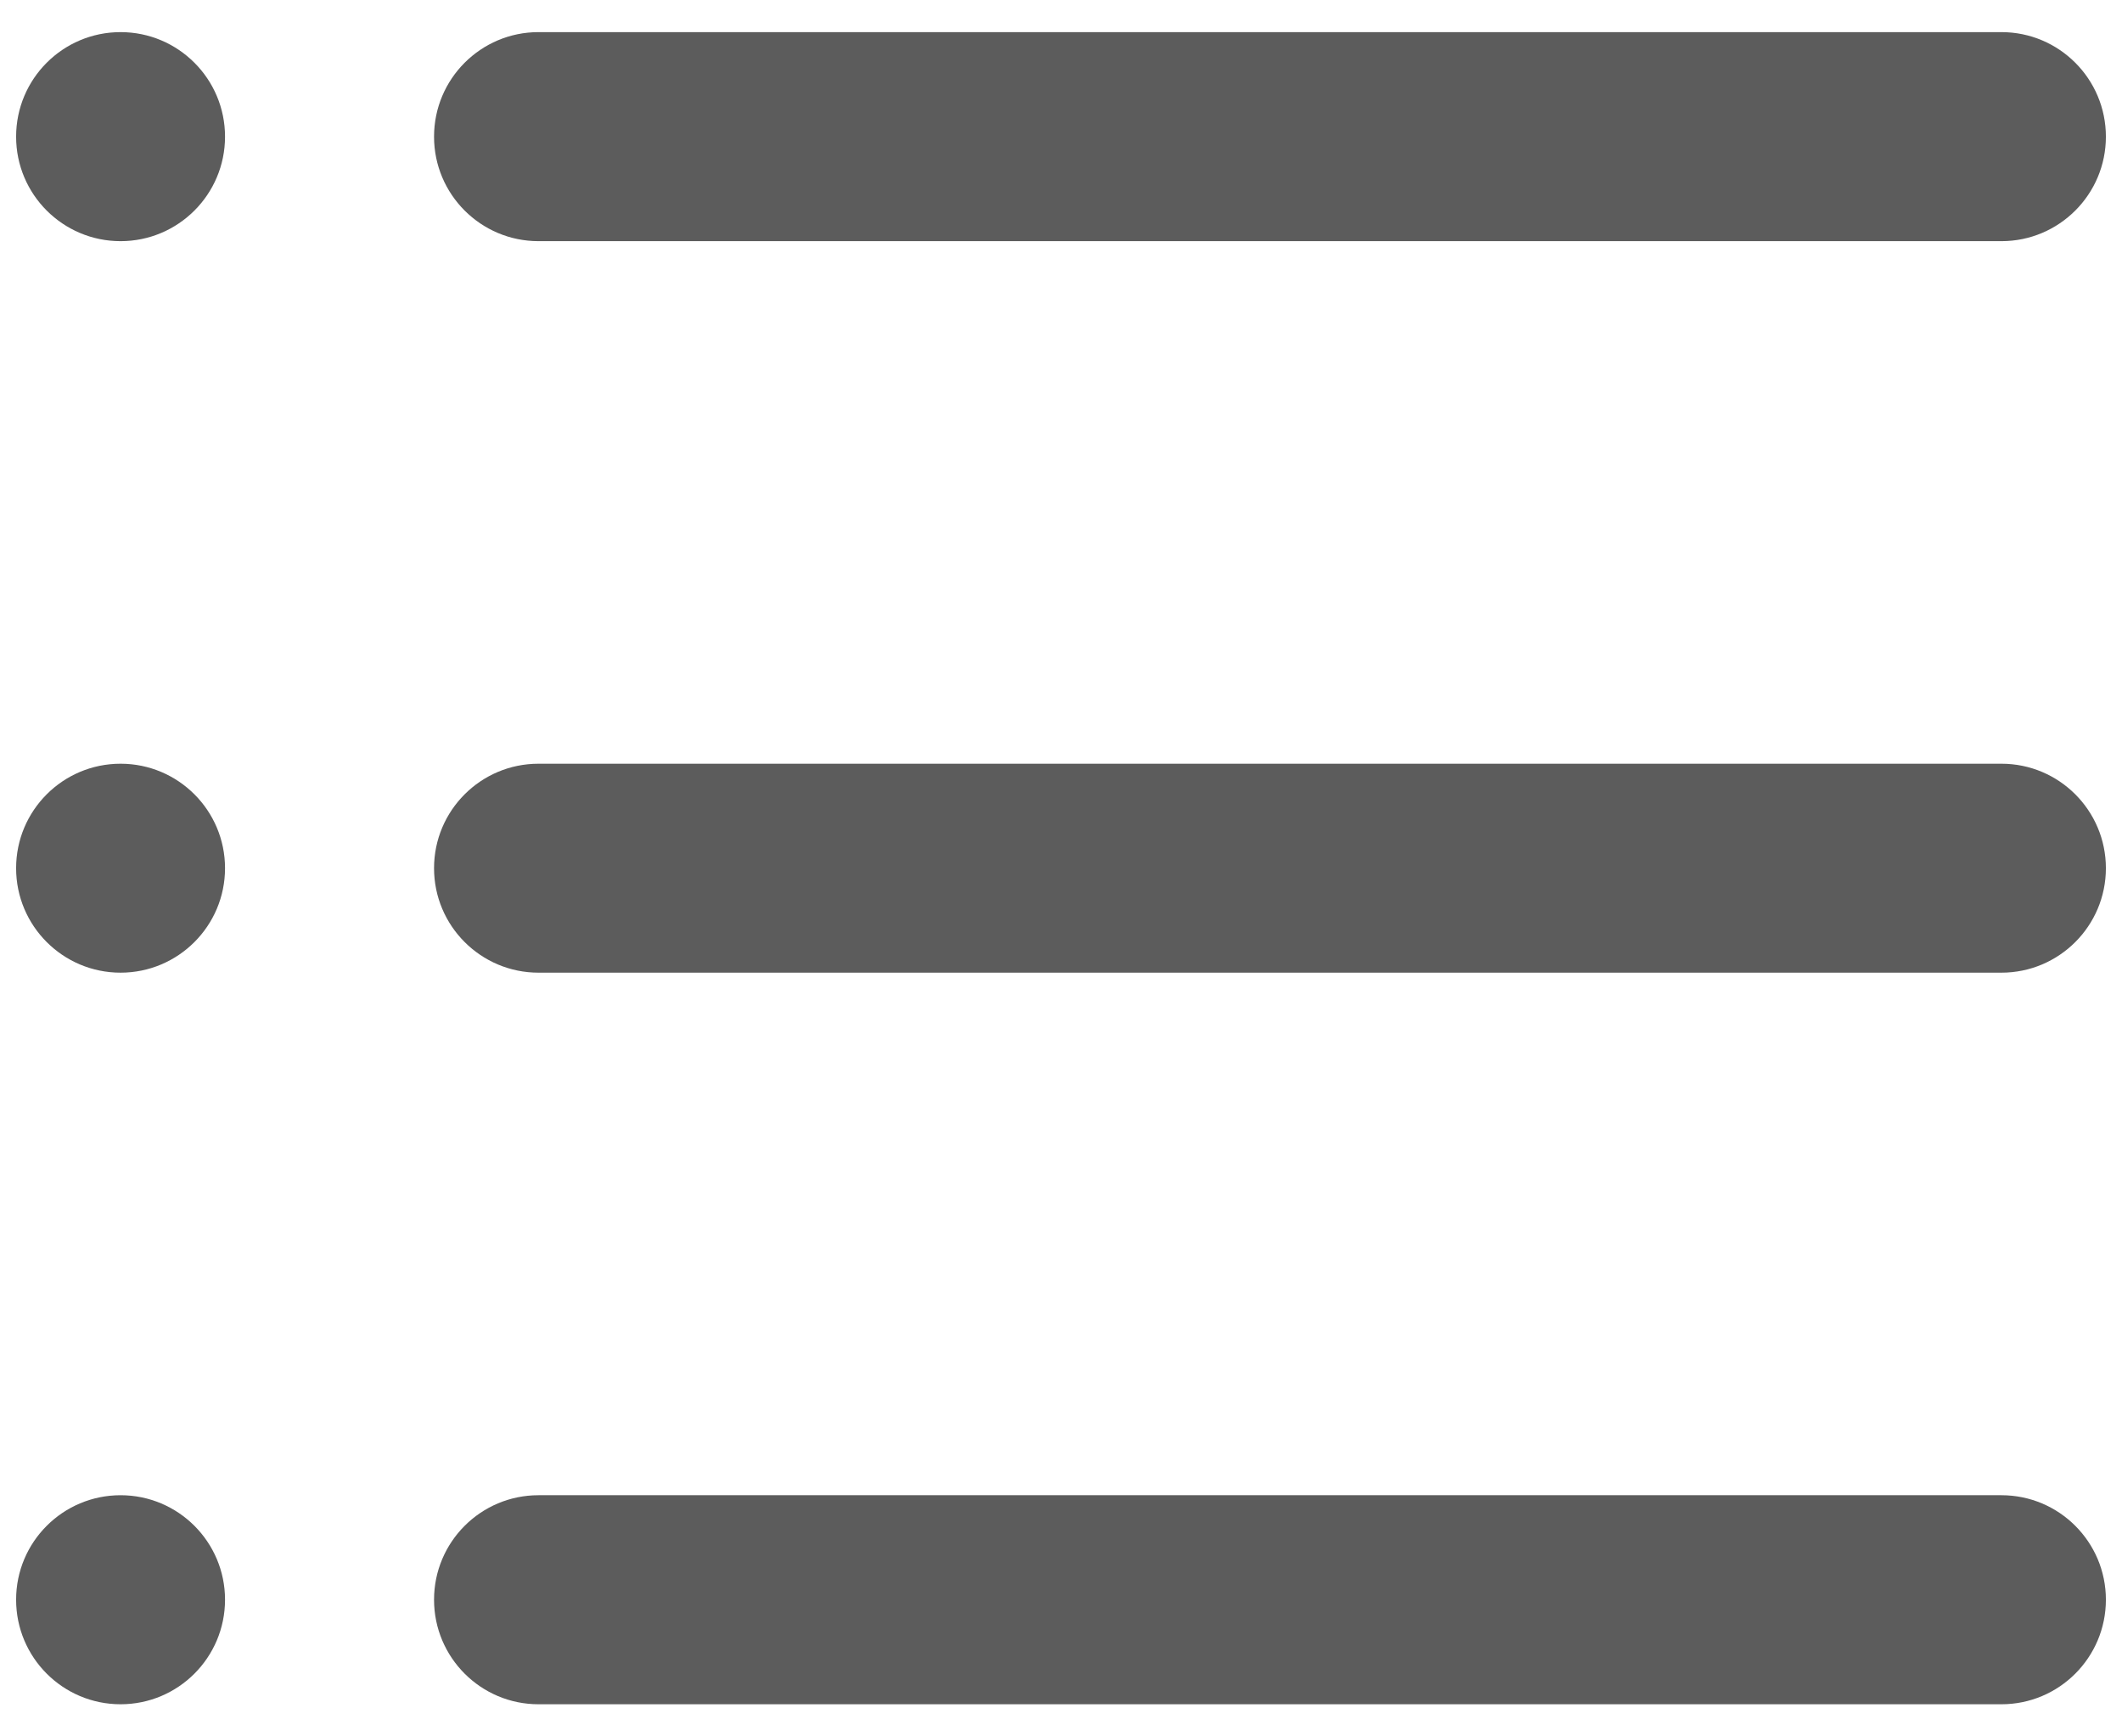 <svg width="22" height="18" viewBox="0 0 22 18" fill="none" xmlns="http://www.w3.org/2000/svg">
<path fill-rule="evenodd" clip-rule="evenodd" d="M1.25 2.5C1.848 2.5 2.333 2.015 2.333 1.417C2.333 0.818 1.848 0.333 1.25 0.333C0.652 0.333 0.167 0.818 0.167 1.417C0.167 2.015 0.652 2.5 1.25 2.5ZM20.75 2.5C21.348 2.5 21.833 2.015 21.833 1.417C21.833 0.818 21.348 0.333 20.75 0.333H5.583C4.985 0.333 4.5 0.818 4.5 1.417C4.5 2.015 4.985 2.5 5.583 2.5L20.75 2.5ZM20.75 10.083C21.348 10.083 21.833 9.598 21.833 9C21.833 8.402 21.348 7.917 20.75 7.917L5.583 7.917C4.985 7.917 4.5 8.402 4.5 9C4.5 9.598 4.985 10.083 5.583 10.083L20.75 10.083ZM21.833 16.583C21.833 17.182 21.348 17.667 20.75 17.667L5.583 17.667C4.985 17.667 4.5 17.182 4.5 16.583C4.5 15.985 4.985 15.5 5.583 15.5L20.75 15.5C21.348 15.5 21.833 15.985 21.833 16.583ZM2.333 9C2.333 9.598 1.848 10.083 1.25 10.083C0.652 10.083 0.167 9.598 0.167 9C0.167 8.402 0.652 7.917 1.25 7.917C1.848 7.917 2.333 8.402 2.333 9ZM1.25 17.667C1.848 17.667 2.333 17.182 2.333 16.583C2.333 15.985 1.848 15.5 1.25 15.5C0.652 15.5 0.167 15.985 0.167 16.583C0.167 17.182 0.652 17.667 1.25 17.667Z" fill="#5C5C5C"/>
</svg>
